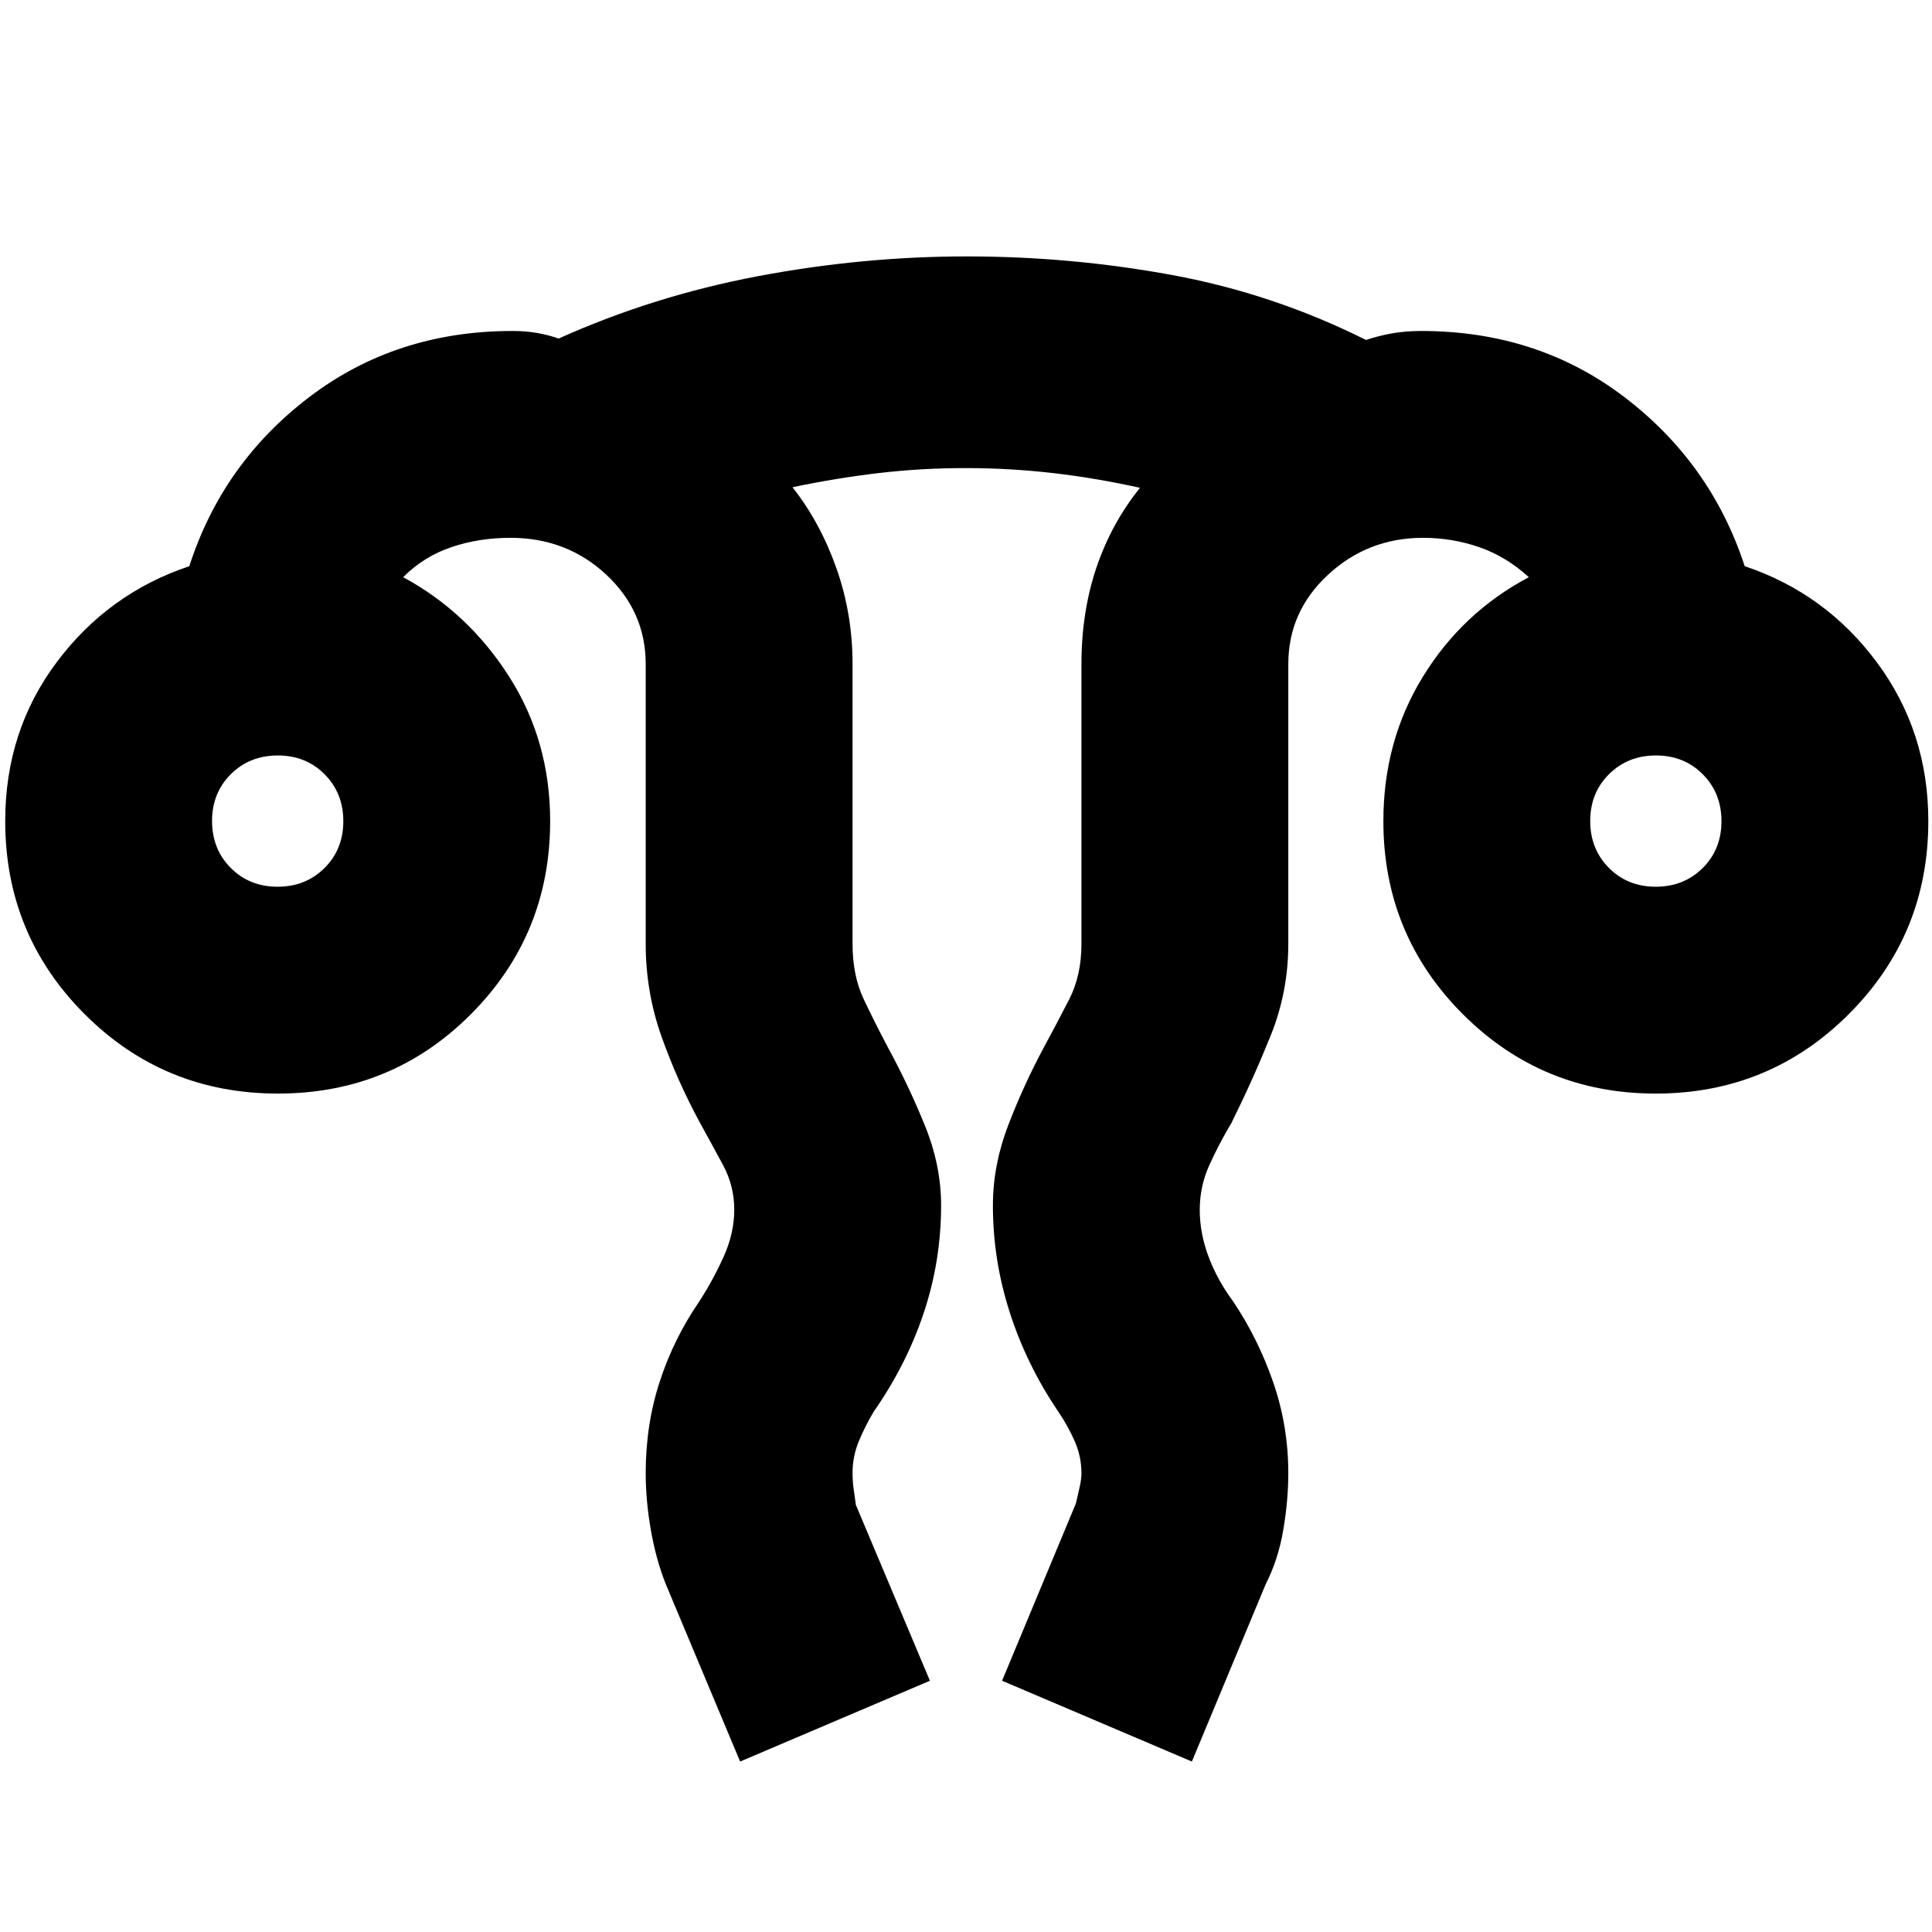 <svg xmlns="http://www.w3.org/2000/svg" height="20" viewBox="0 -960 960 960" width="20"><path d="m367.76-84.7-36.91-88.1q-4.89-12.28-7.45-26.96-2.55-14.69-2.55-28.26 0-24.22 7-45.58t19.54-39.6q6.7-10.3 12.08-22.1 5.38-11.81 5.38-23.59 0-11.8-5.5-22.05-5.5-10.26-11.5-21.1-11.17-20.54-19.09-42.76-7.91-22.22-7.91-46.2v-139q0-26.15-19.61-44.46-19.62-18.3-47.63-18.3-15.64 0-29.34 4.64t-23.94 14.92q32.32 17.48 52.68 49.44 20.36 31.95 20.36 71.76 0 56.41-39.33 95.9-39.33 39.49-95.94 39.49T42.04-456.1Q2.59-495.59 2.59-552q0-44.83 25.62-79.01 25.62-34.19 65.86-47.66 16.47-51.2 59.62-84.04 43.15-32.83 100.92-32.83 6.75 0 12.38 1 5.63 1 10.62 2.76 46.95-21.12 98.89-30.96 51.94-9.85 103.98-9.85 51.67 0 101.98 9.26 50.3 9.26 96.3 32.26 6.48-2.15 13.08-3.31 6.59-1.16 14.31-1.16 57.88 0 100.97 32.83 43.1 32.84 59.81 84.04 40.24 13.47 65.74 47.87 25.5 34.4 25.5 78.8 0 56.41-39.5 95.9-39.51 39.49-95.94 39.49-56.44 0-95.89-39.49T687.39-552q0-39.81 19.64-71.76 19.64-31.96 52.64-49.44-11.24-10.28-24.66-14.92-13.42-4.64-27.86-4.64-27.42 0-47.21 18.3-19.79 18.31-19.79 44.46v139q0 23.83-8.75 45.57-8.76 21.75-19.49 43.39-6.27 10.51-11.02 21.02-4.74 10.52-4.74 22.13 0 11.71 4.38 23.35 4.38 11.63 12.14 22.11 12.46 18.53 19.97 40.25 7.51 21.72 7.51 45.15 0 13.51-2.5 28.25t-8.74 26.98l-36.67 88.1-94.31-40.15 36.68-88.11q.98-4.21 1.87-8.16.89-3.95.89-6.8 0-8.33-3.36-15.96-3.36-7.64-8.16-14.69-15.72-23.23-24.1-49.27-8.38-26.04-8.38-53.16 0-20 7.56-39.75 7.57-19.74 17.44-38.21 6.71-12.39 12.85-24.34 6.15-11.94 6.15-27.7v-139q0-25.86 7.41-47.87 7.42-22.01 21.68-39.74-21.8-4.85-43.3-7.33-21.49-2.47-43.4-2.47-21.9 0-43.01 2.46-21.12 2.47-42.97 7.06 13.7 17.34 21.78 40.09 8.07 22.76 8.07 47.8v139q0 15.76 5.5 27.4 5.5 11.64 12.26 24.4 9.96 18.31 18.1 38.25 8.14 19.95 8.14 39.84 0 27.73-8.66 53.58-8.66 25.86-24.82 48.96-4 6.67-7.26 14.36-3.26 7.7-3.26 16.09 0 3.99.51 7.75t1.15 8.18l36.78 87.34-94.31 40.15ZM137.92-519.39q13.98 0 23.32-9.29 9.35-9.28 9.35-23.26 0-13.98-9.29-23.32-9.29-9.35-23.26-9.35-13.98 0-23.33 9.29-9.34 9.28-9.34 23.26 0 13.98 9.29 23.32 9.28 9.35 23.26 9.35Zm684.8 0q13.98 0 23.33-9.29 9.34-9.28 9.34-23.26 0-13.98-9.29-23.32-9.28-9.35-23.26-9.35-13.98 0-23.32 9.29-9.35 9.28-9.35 23.26 0 13.98 9.29 23.32 9.29 9.35 23.26 9.35Zm.06-32.61Zm-684.8 0Z"/></svg>